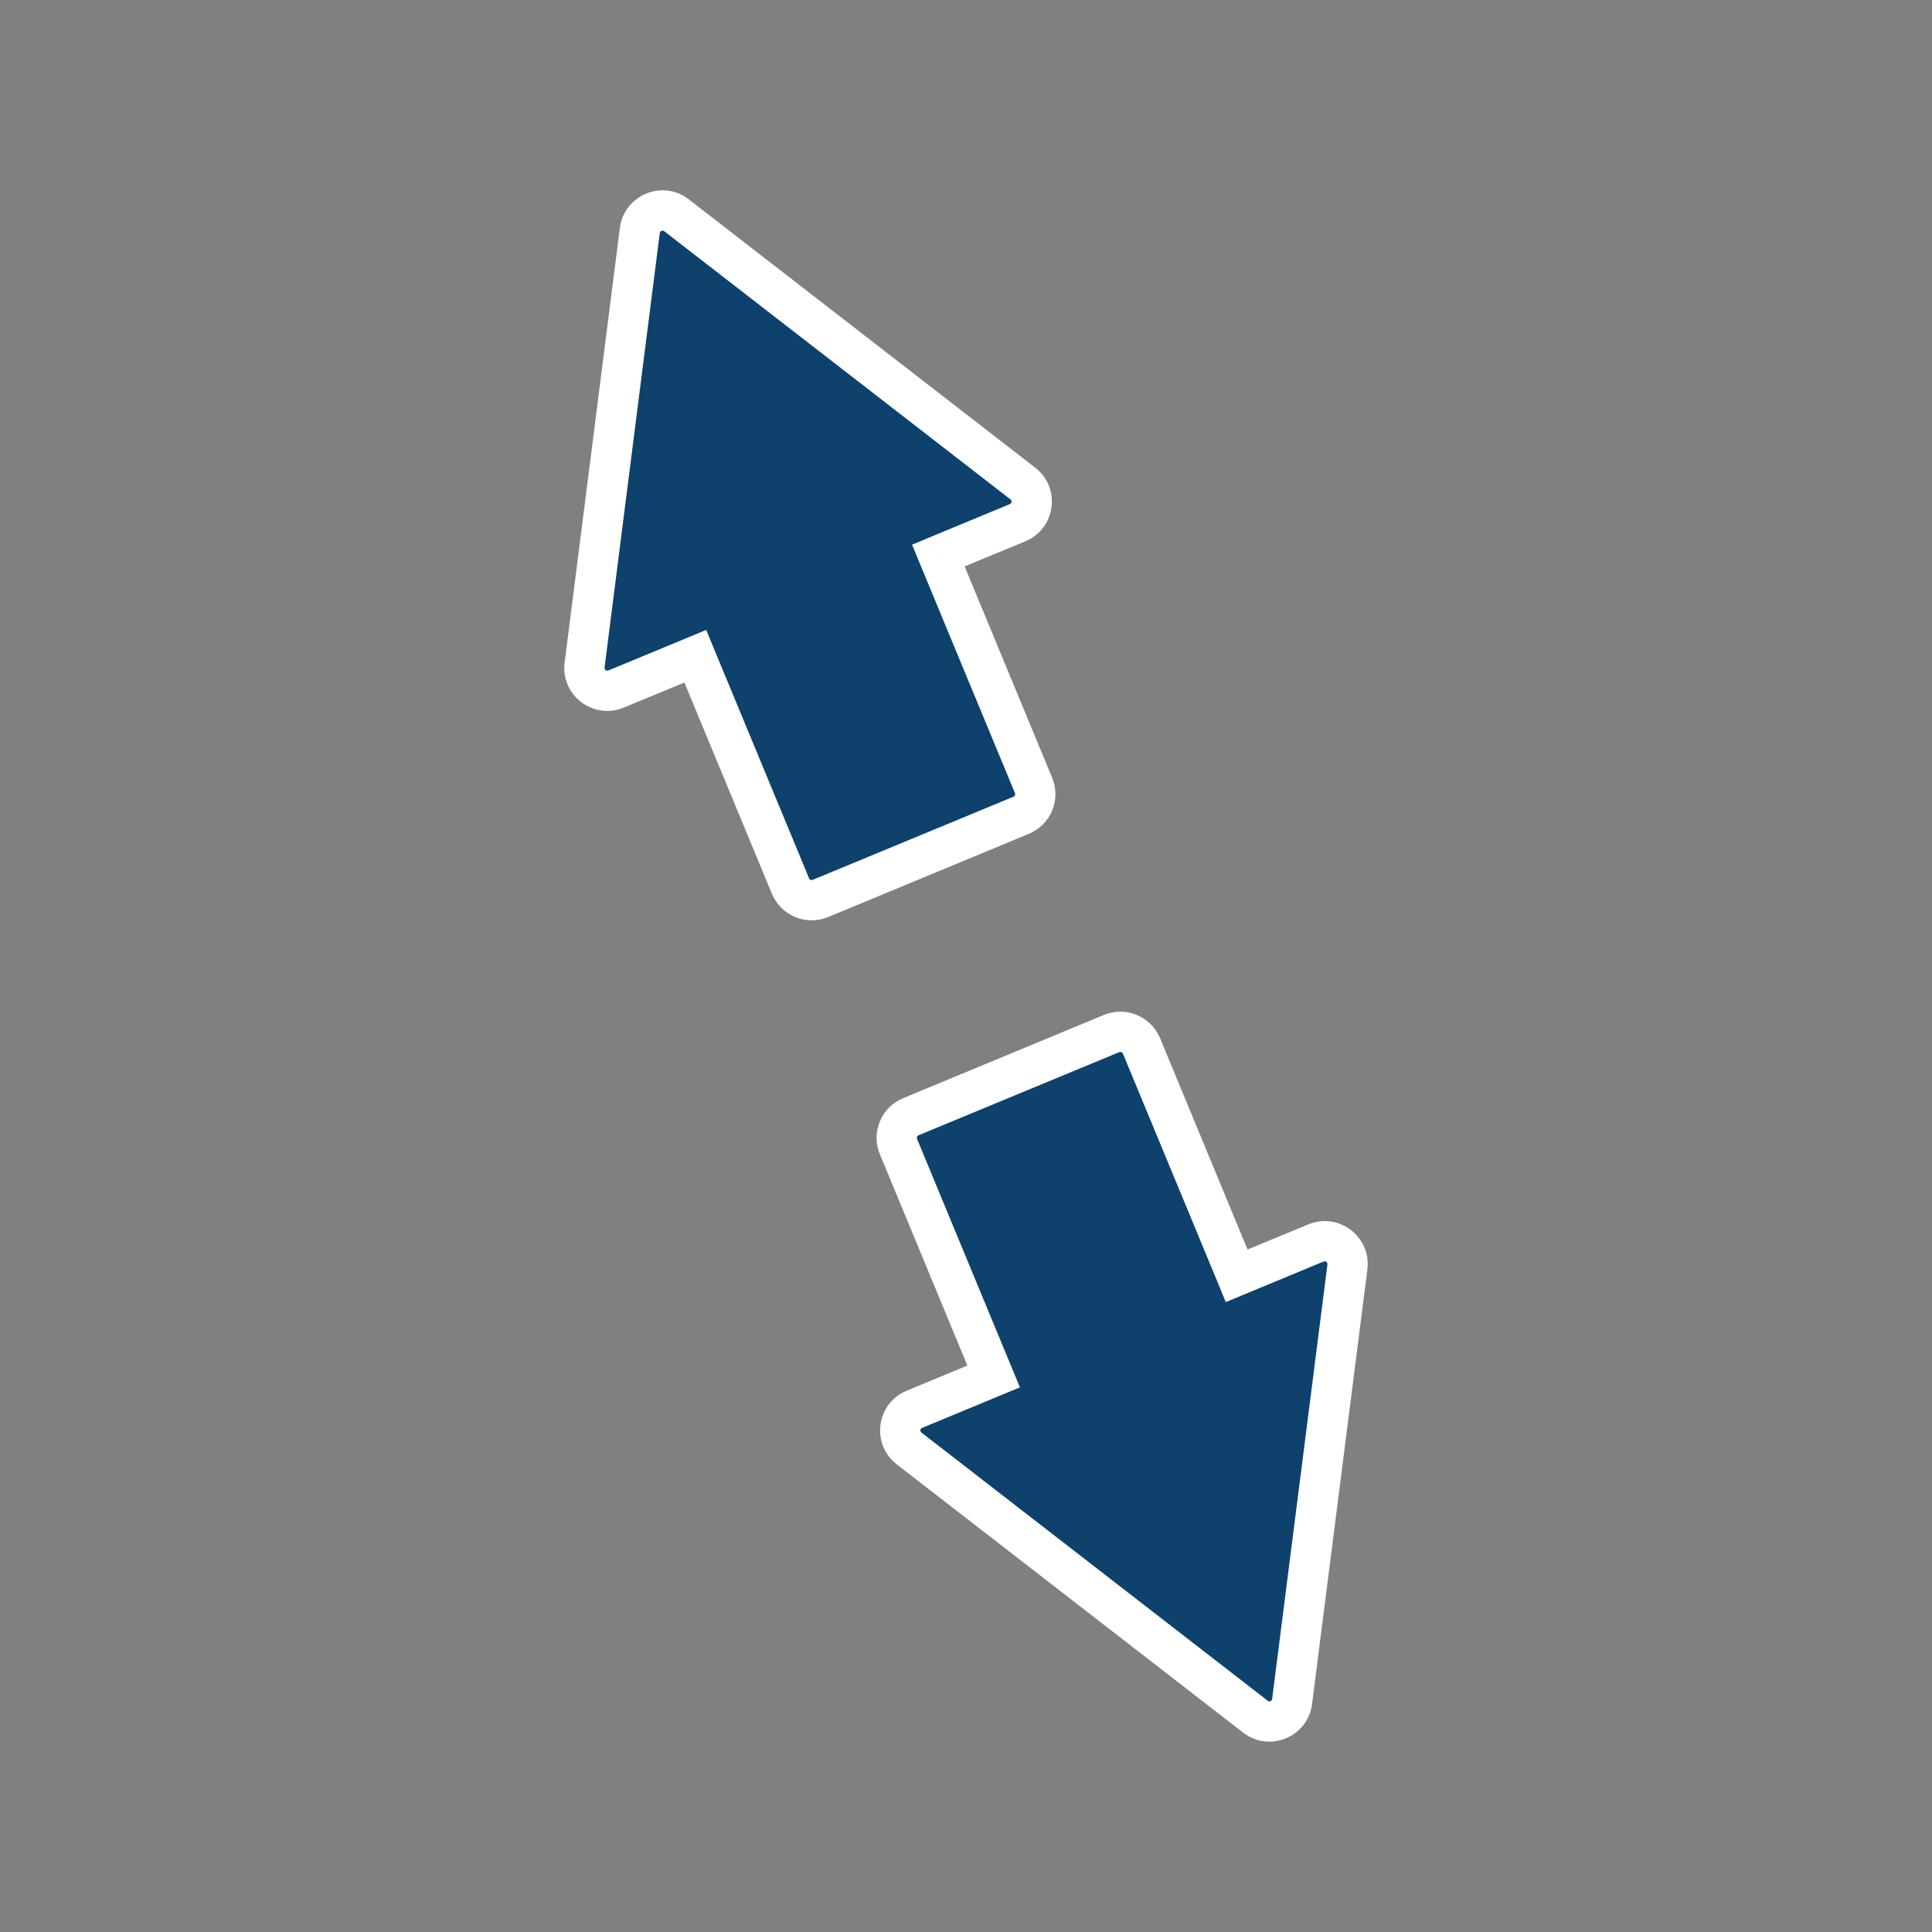 <svg width="24" height="24" viewBox="0 0 24 24" fill="none" xmlns="http://www.w3.org/2000/svg">
<rect x="0" y="0" width="24" height="24" fill="#808080" stroke="none"/>
<path fill-rule="evenodd" clip-rule="evenodd" d="M16.347 15.441C16.549 15.357 16.765 15.522 16.738 15.739L16.051 21.137C16.024 21.355 15.77 21.46 15.596 21.326L11.293 17.994C11.121 17.86 11.157 17.59 11.359 17.507L12.343 17.099L11.161 14.243C11.101 14.099 11.169 13.932 11.314 13.872L13.809 12.839C13.954 12.779 14.12 12.848 14.18 12.993L15.363 15.848L16.347 15.441Z" fill="#0E416C"/>
<path d="M16.347 15.441L16.443 15.671L16.347 15.441ZM16.738 15.739L16.986 15.77L16.738 15.739ZM16.051 21.137L15.803 21.105L16.051 21.137ZM15.596 21.326L15.443 21.523L15.596 21.326ZM11.293 17.994L11.447 17.796L11.293 17.994ZM11.359 17.507L11.263 17.276L11.359 17.507ZM12.343 17.099L12.439 17.33L12.67 17.234L12.574 17.003L12.343 17.099ZM11.161 14.243L11.392 14.148L11.161 14.243ZM11.314 13.872L11.41 14.103L11.314 13.872ZM13.809 12.839L13.713 12.608L13.809 12.839ZM14.18 12.993L14.411 12.897L14.411 12.897L14.18 12.993ZM15.363 15.848L15.132 15.944L15.227 16.175L15.458 16.079L15.363 15.848ZM16.443 15.671C16.467 15.662 16.493 15.681 16.49 15.707L16.986 15.77C17.037 15.364 16.631 15.053 16.252 15.21L16.443 15.671ZM16.49 15.707L15.803 21.105L16.299 21.168L16.986 15.77L16.49 15.707ZM15.803 21.105C15.8 21.131 15.77 21.144 15.749 21.128L15.443 21.523C15.769 21.776 16.247 21.578 16.299 21.168L15.803 21.105ZM15.749 21.128L11.447 17.796L11.14 18.191L15.443 21.523L15.749 21.128ZM11.447 17.796C11.426 17.78 11.43 17.748 11.454 17.738L11.263 17.276C10.884 17.433 10.816 17.94 11.14 18.191L11.447 17.796ZM11.454 17.738L12.439 17.33L12.248 16.868L11.263 17.276L11.454 17.738ZM12.574 17.003L11.392 14.148L10.93 14.339L12.113 17.195L12.574 17.003ZM11.392 14.148C11.384 14.13 11.393 14.111 11.41 14.103L11.219 13.642C10.946 13.754 10.817 14.067 10.93 14.339L11.392 14.148ZM11.41 14.103L13.904 13.07L13.713 12.608L11.219 13.642L11.41 14.103ZM13.904 13.07C13.922 13.063 13.941 13.071 13.949 13.088L14.411 12.897C14.298 12.625 13.985 12.495 13.713 12.608L13.904 13.07ZM13.949 13.088L15.132 15.944L15.593 15.753L14.411 12.897L13.949 13.088ZM15.458 16.079L16.443 15.671L16.252 15.21L15.267 15.617L15.458 16.079Z" fill="white"/>
<path fill-rule="evenodd" clip-rule="evenodd" d="M7.652 8.559C7.451 8.643 7.235 8.478 7.262 8.261L7.948 2.863C7.976 2.645 8.23 2.54 8.404 2.674L12.706 6.006C12.879 6.14 12.842 6.41 12.641 6.493L11.656 6.901L12.839 9.757C12.899 9.901 12.83 10.068 12.685 10.128L10.191 11.161C10.046 11.221 9.88 11.152 9.82 11.007L8.637 8.152L7.652 8.559Z" fill="#0E416C"/>
<path d="M7.652 8.559L7.557 8.329L7.652 8.559ZM7.262 8.261L7.014 8.23L7.262 8.261ZM7.948 2.863L8.196 2.895L7.948 2.863ZM8.404 2.674L8.557 2.477L8.404 2.674ZM12.706 6.006L12.553 6.204L12.706 6.006ZM12.641 6.493L12.737 6.724L12.641 6.493ZM11.656 6.901L11.561 6.67L11.33 6.766L11.425 6.997L11.656 6.901ZM12.839 9.757L12.608 9.852L12.839 9.757ZM12.685 10.128L12.59 9.897L12.685 10.128ZM10.191 11.161L10.287 11.392L10.191 11.161ZM9.82 11.007L9.589 11.103L9.589 11.103L9.82 11.007ZM8.637 8.152L8.868 8.056L8.773 7.825L8.542 7.921L8.637 8.152ZM7.557 8.329C7.533 8.338 7.507 8.319 7.51 8.293L7.014 8.23C6.962 8.636 7.369 8.947 7.748 8.79L7.557 8.329ZM7.51 8.293L8.196 2.895L7.7 2.832L7.014 8.23L7.51 8.293ZM8.196 2.895C8.2 2.869 8.23 2.856 8.251 2.872L8.557 2.477C8.23 2.224 7.752 2.422 7.7 2.832L8.196 2.895ZM8.251 2.872L12.553 6.204L12.859 5.809L8.557 2.477L8.251 2.872ZM12.553 6.204C12.574 6.22 12.569 6.252 12.545 6.262L12.737 6.724C13.116 6.567 13.184 6.06 12.859 5.809L12.553 6.204ZM12.545 6.262L11.561 6.67L11.752 7.132L12.737 6.724L12.545 6.262ZM11.425 6.997L12.608 9.852L13.07 9.661L11.887 6.805L11.425 6.997ZM12.608 9.852C12.615 9.87 12.607 9.889 12.59 9.897L12.781 10.358C13.054 10.246 13.183 9.933 13.07 9.661L12.608 9.852ZM12.59 9.897L10.095 10.93L10.287 11.392L12.781 10.358L12.59 9.897ZM10.095 10.93C10.078 10.937 10.058 10.929 10.051 10.912L9.589 11.103C9.702 11.375 10.014 11.505 10.287 11.392L10.095 10.93ZM10.051 10.912L8.868 8.056L8.406 8.247L9.589 11.103L10.051 10.912ZM8.542 7.921L7.557 8.329L7.748 8.79L8.733 8.383L8.542 7.921Z" fill="white"/>
</svg>

